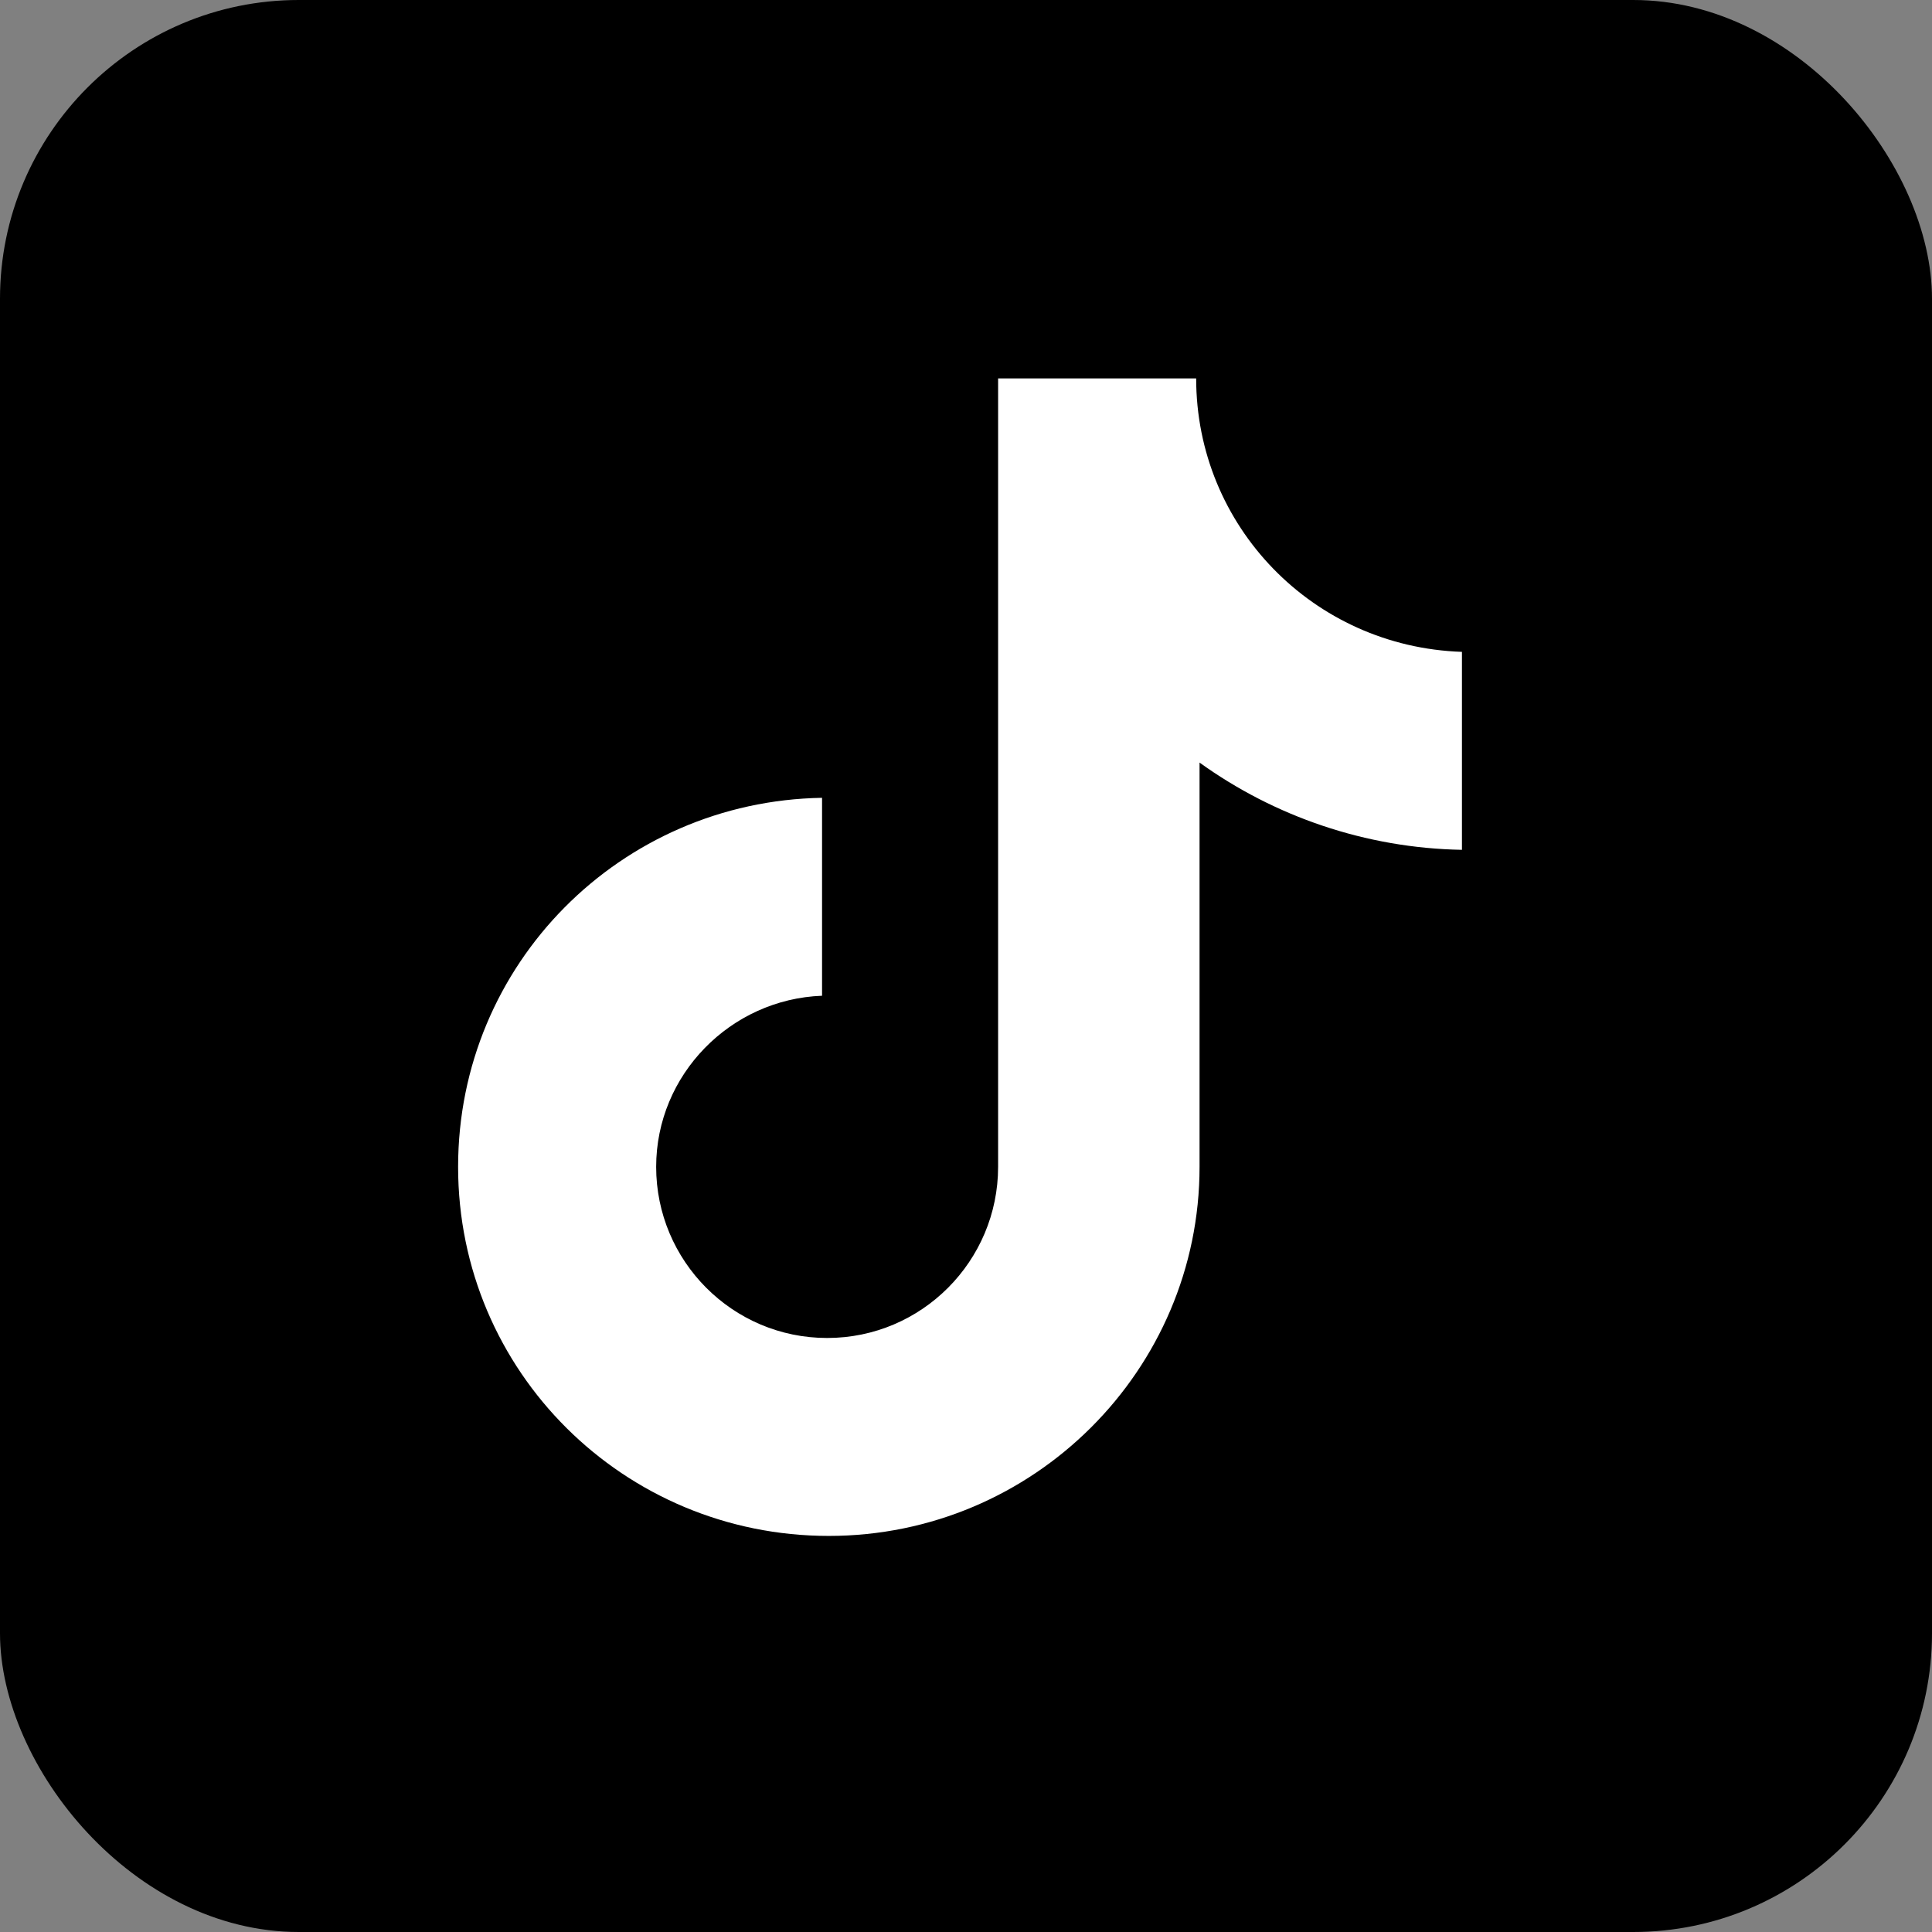 <svg xmlns="http://www.w3.org/2000/svg" width="97" height="97" viewBox="0 0 97 97" fill="none">
  <rect x="0" y="0" width="97" height="97" fill="#808080" stroke="none"/>
  <rect width="97" height="97" rx="15" fill="black"/>
  <path d="M60.056 19H50.112V58.585C50.112 63.301 46.288 67.176 41.528 67.176C36.769 67.176 32.944 63.301 32.944 58.585C32.944 53.953 36.684 50.162 41.273 49.994V40.056C31.159 40.224 23 48.394 23 58.585C23 68.86 31.329 77.114 41.613 77.114C51.897 77.114 60.226 68.776 60.226 58.585V38.287C63.966 40.982 68.555 42.583 73.4 42.667V32.728C65.921 32.476 60.056 26.412 60.056 19Z" fill="white"/>
</svg>